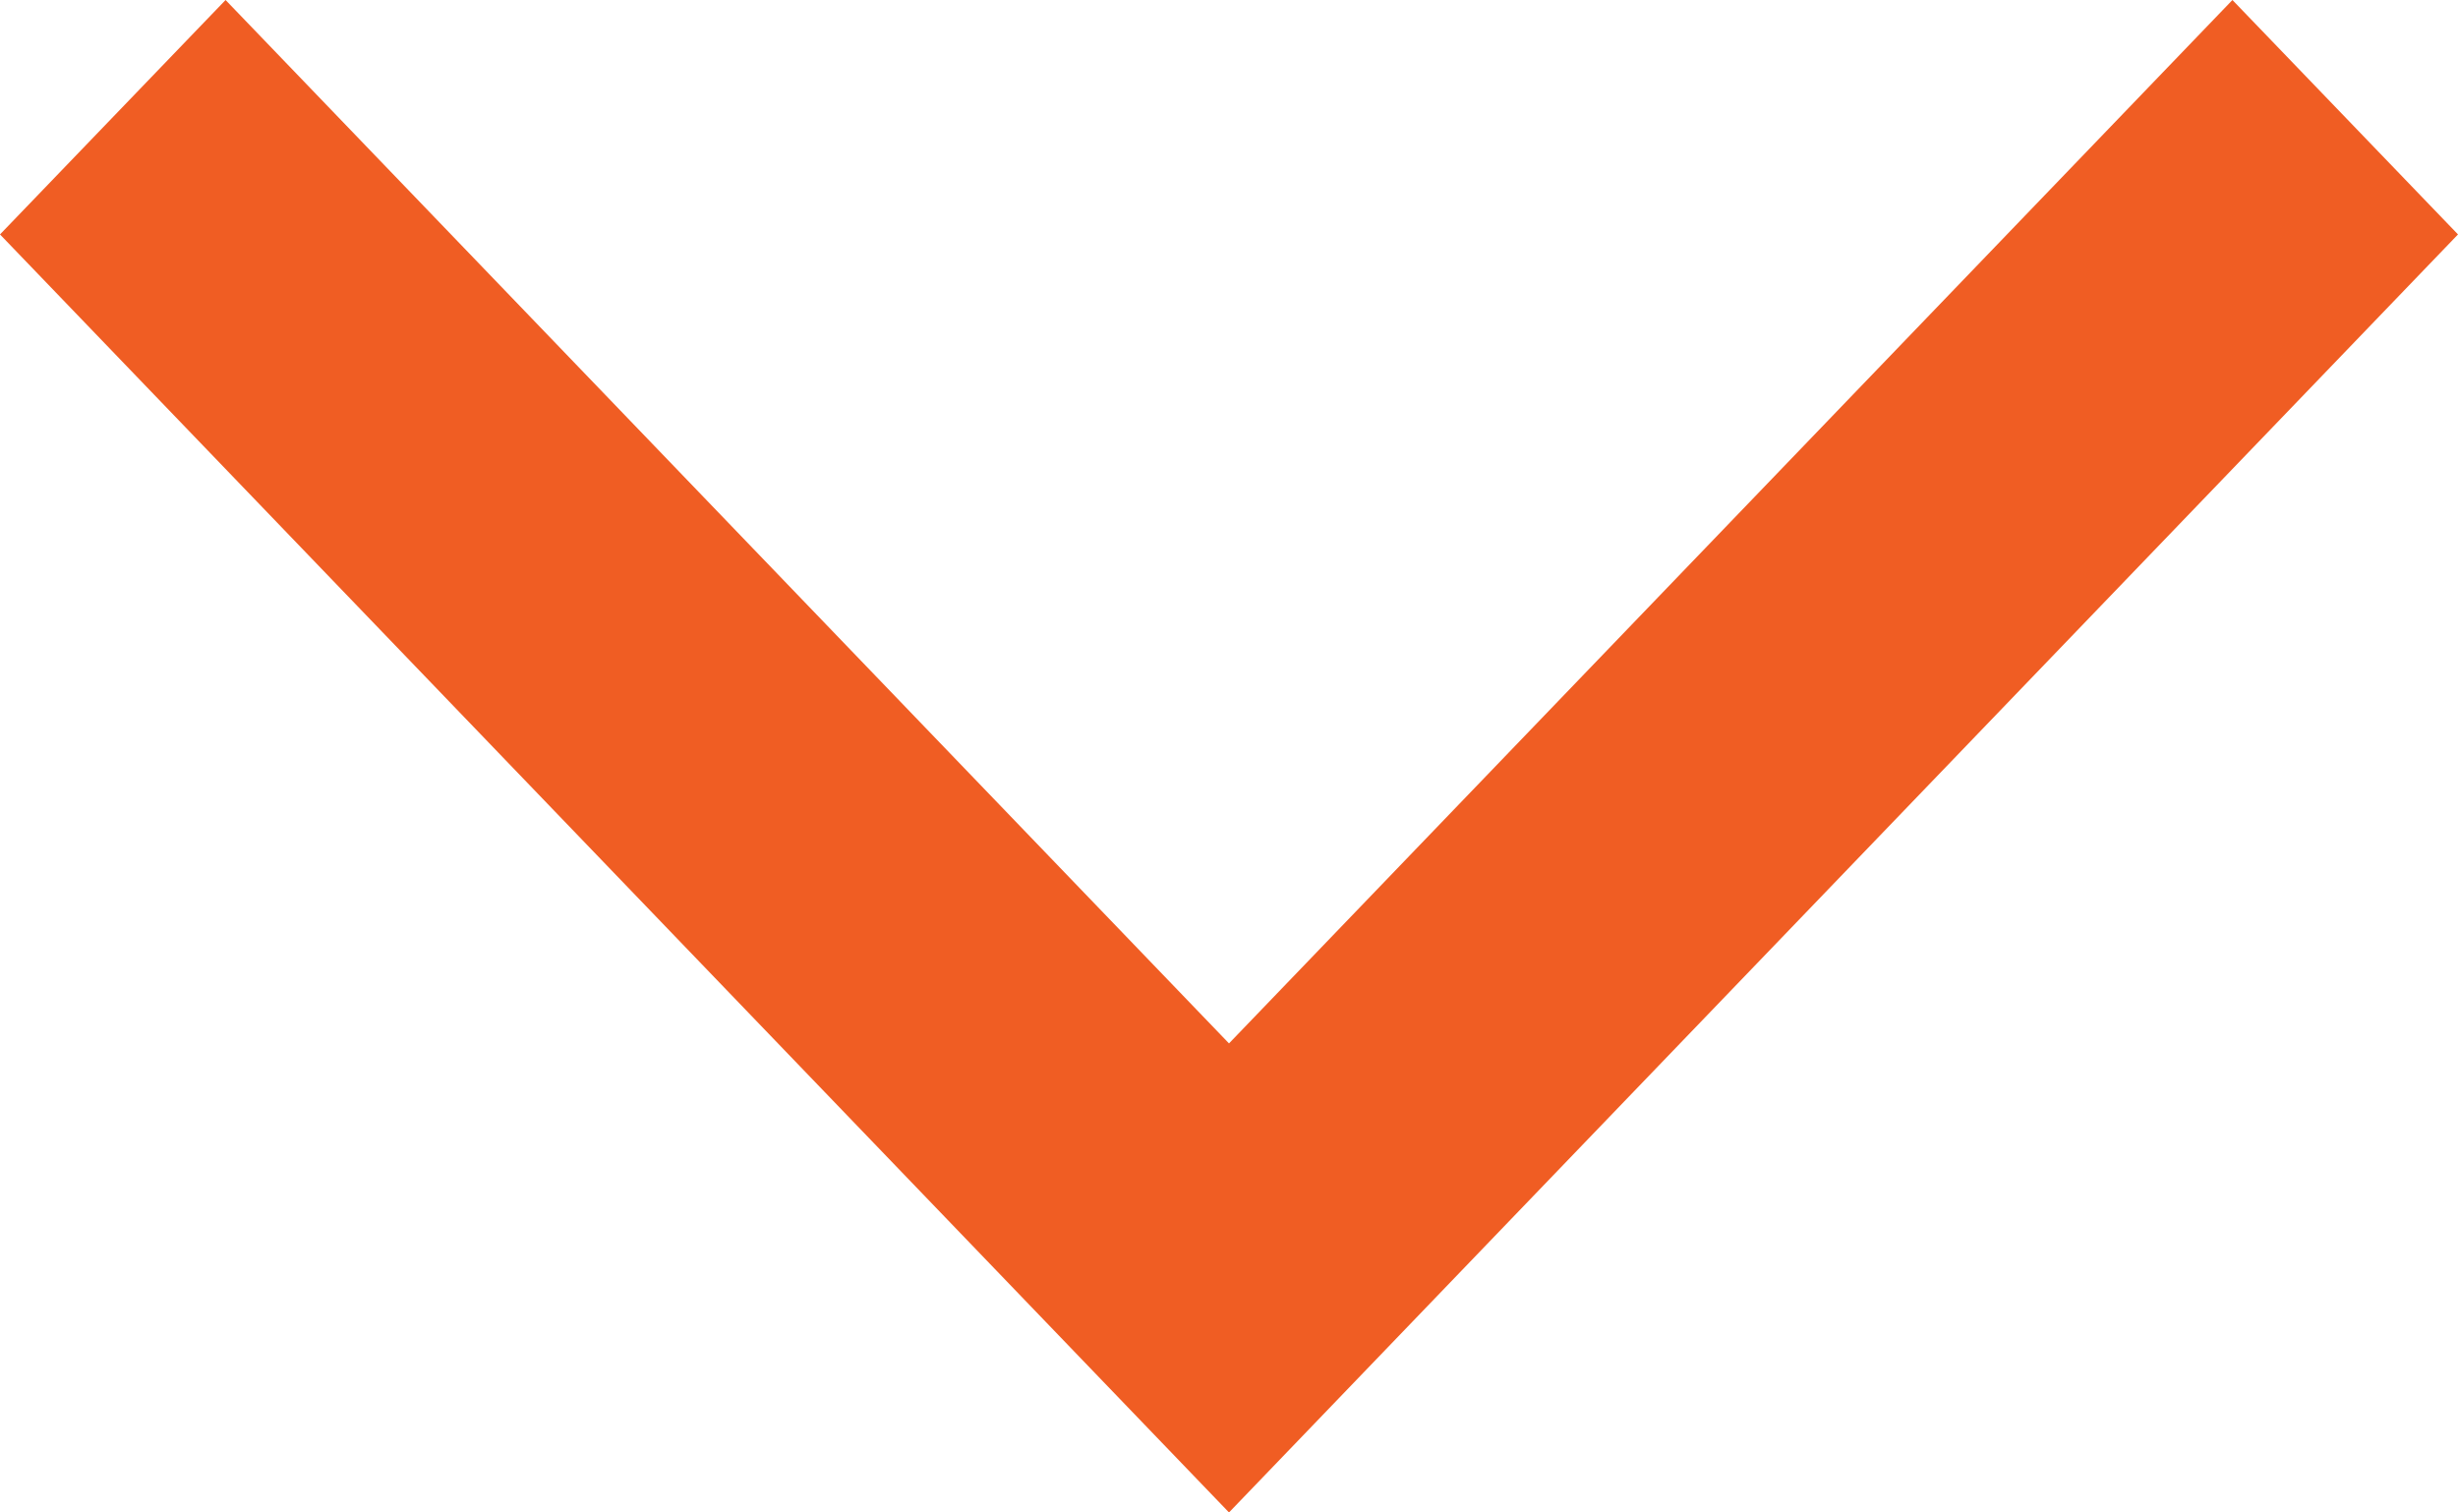 <svg width="13" height="8" viewBox="0 0 13 8" fill="none" xmlns="http://www.w3.org/2000/svg">
<path fill-rule="evenodd" clip-rule="evenodd" d="M0 1.24L1.193 0L6.5 5.519L11.807 0L13 1.24L6.5 8L0 1.24Z" fill="#F05D23"/>
</svg>
